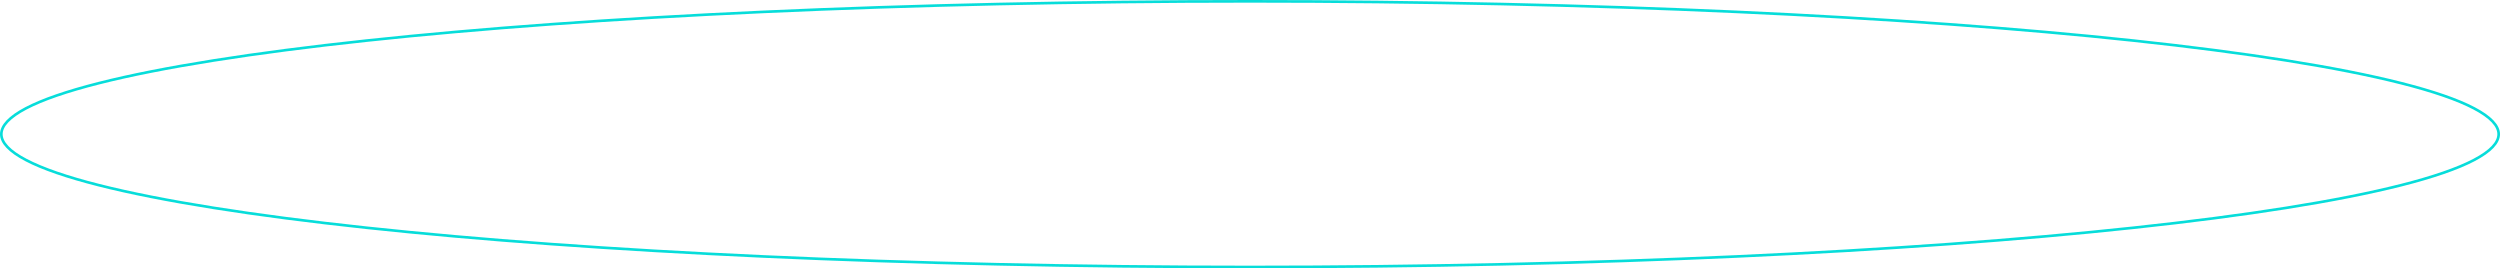 <svg width="941" height="101" viewBox="0 0 941 101" fill="none" xmlns="http://www.w3.org/2000/svg">
<path d="M940.5 50.5C940.5 52.074 939.759 53.68 938.208 55.32C936.654 56.962 934.317 58.604 931.209 60.235C924.993 63.495 915.794 66.655 903.903 69.672C880.128 75.705 845.704 81.143 803.14 85.712C718.019 94.848 600.413 100.5 470.5 100.5C340.587 100.5 222.981 94.848 137.86 85.712C95.296 81.143 60.872 75.705 37.097 69.672C25.206 66.655 16.007 63.495 9.791 60.235C6.683 58.604 4.346 56.962 2.792 55.32C1.241 53.68 0.5 52.074 0.5 50.5C0.5 48.926 1.241 47.32 2.792 45.68C4.346 44.038 6.683 42.396 9.791 40.765C16.007 37.505 25.206 34.345 37.097 31.328C60.872 25.295 95.296 19.857 137.86 15.288C222.981 6.152 340.587 0.5 470.5 0.5C600.413 0.5 718.019 6.152 803.14 15.288C845.704 19.857 880.128 25.295 903.903 31.328C915.794 34.345 924.993 37.505 931.209 40.765C934.317 42.396 936.654 44.038 938.208 45.68C939.759 47.32 940.5 48.926 940.5 50.5Z" stroke="#07DDDA"/>
</svg>

